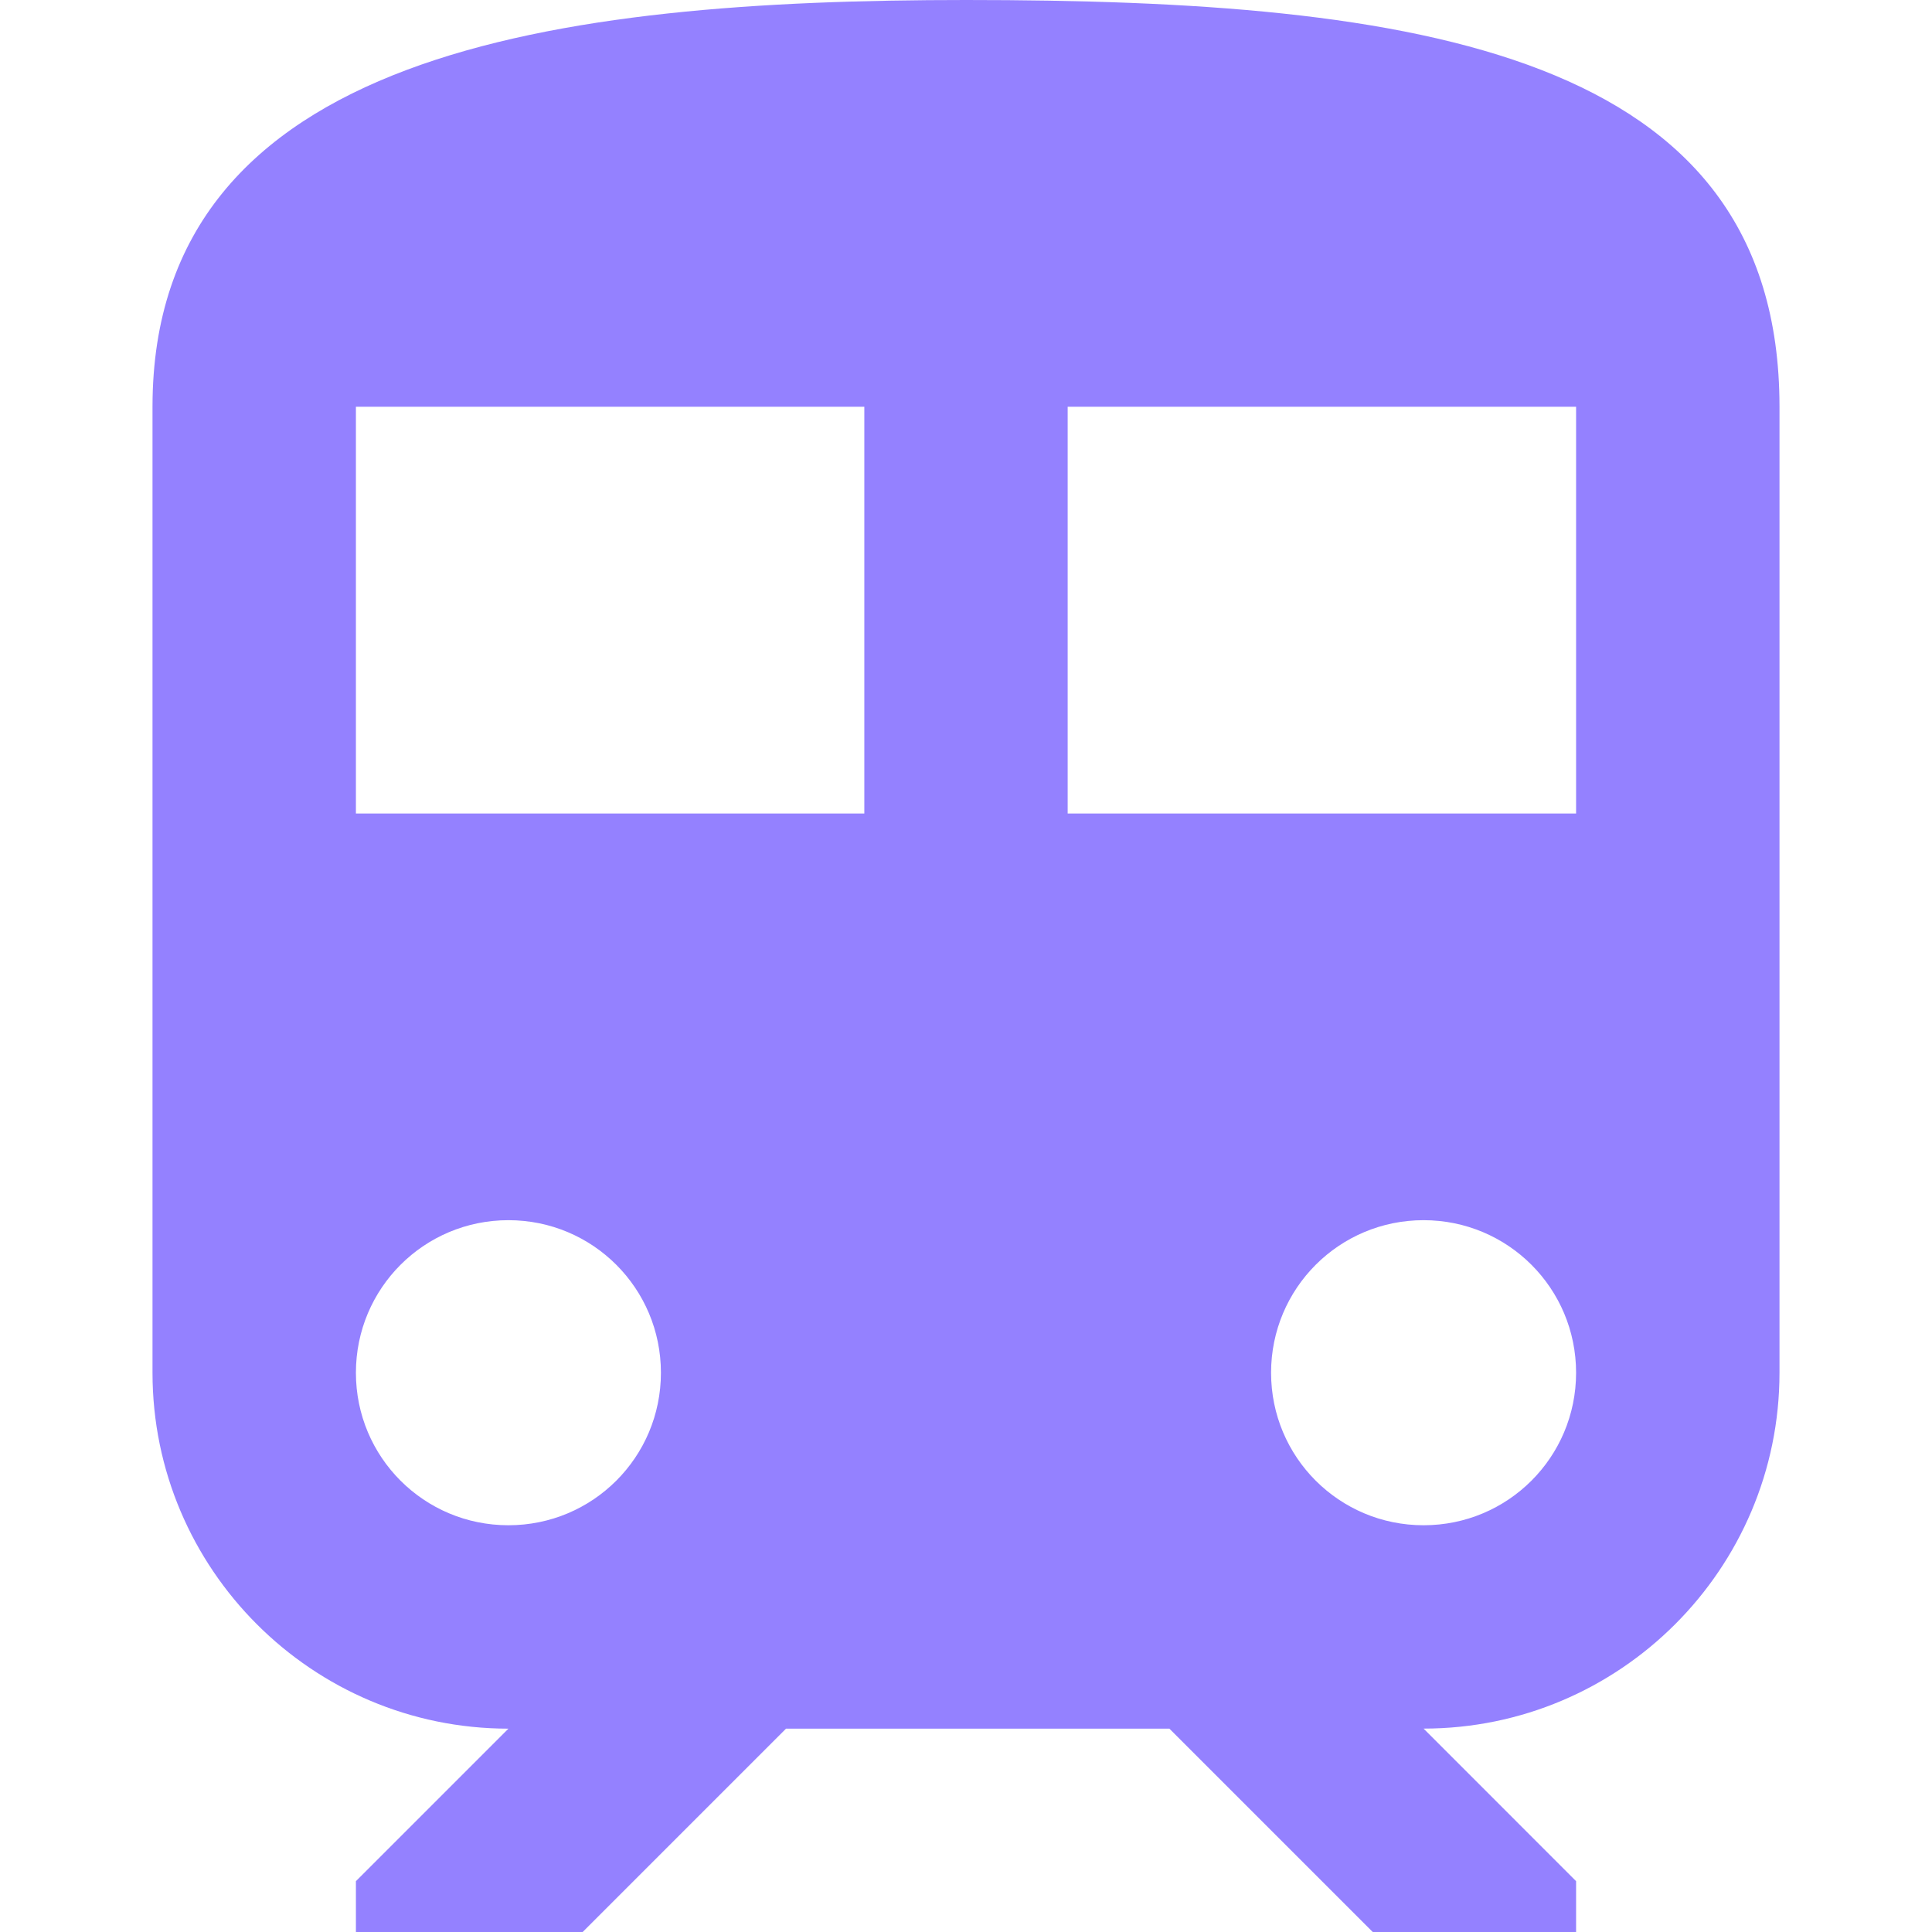 <svg width="32" height="32" viewBox="0 0 32 32" fill="none" xmlns="http://www.w3.org/2000/svg">
<g clip-path="url(#clip0_19_137)">
<path d="M16 0C9.263 0 2.526 0.842 2.526 6.737V22.737C2.526 25.987 5.171 28.632 8.421 28.632L5.895 31.158V32H9.651L13.019 28.632H19.369L22.737 32H26.105V31.158L23.579 28.631C26.829 28.631 29.474 25.987 29.474 22.737V6.737C29.474 0.842 23.444 0 16 0ZM8.421 25.263C7.023 25.263 5.895 24.135 5.895 22.737C5.895 21.339 7.023 20.21 8.421 20.21C9.819 20.21 10.947 21.339 10.947 22.737C10.947 24.135 9.819 25.263 8.421 25.263ZM14.316 13.474H5.895V6.737H14.316V13.474H14.316ZM23.579 25.263C22.181 25.263 21.053 24.135 21.053 22.737C21.053 21.339 22.181 20.21 23.579 20.21C24.977 20.21 26.105 21.339 26.105 22.737C26.105 24.135 24.977 25.263 23.579 25.263ZM26.105 13.474H17.684V6.737H26.105V13.474Z" fill="#9481FF"/>
</g>
<defs>
<clipPath id="clip0_19_137">
<rect width="32" height="32" fill="white"/>
</clipPath>
</defs>
</svg>
